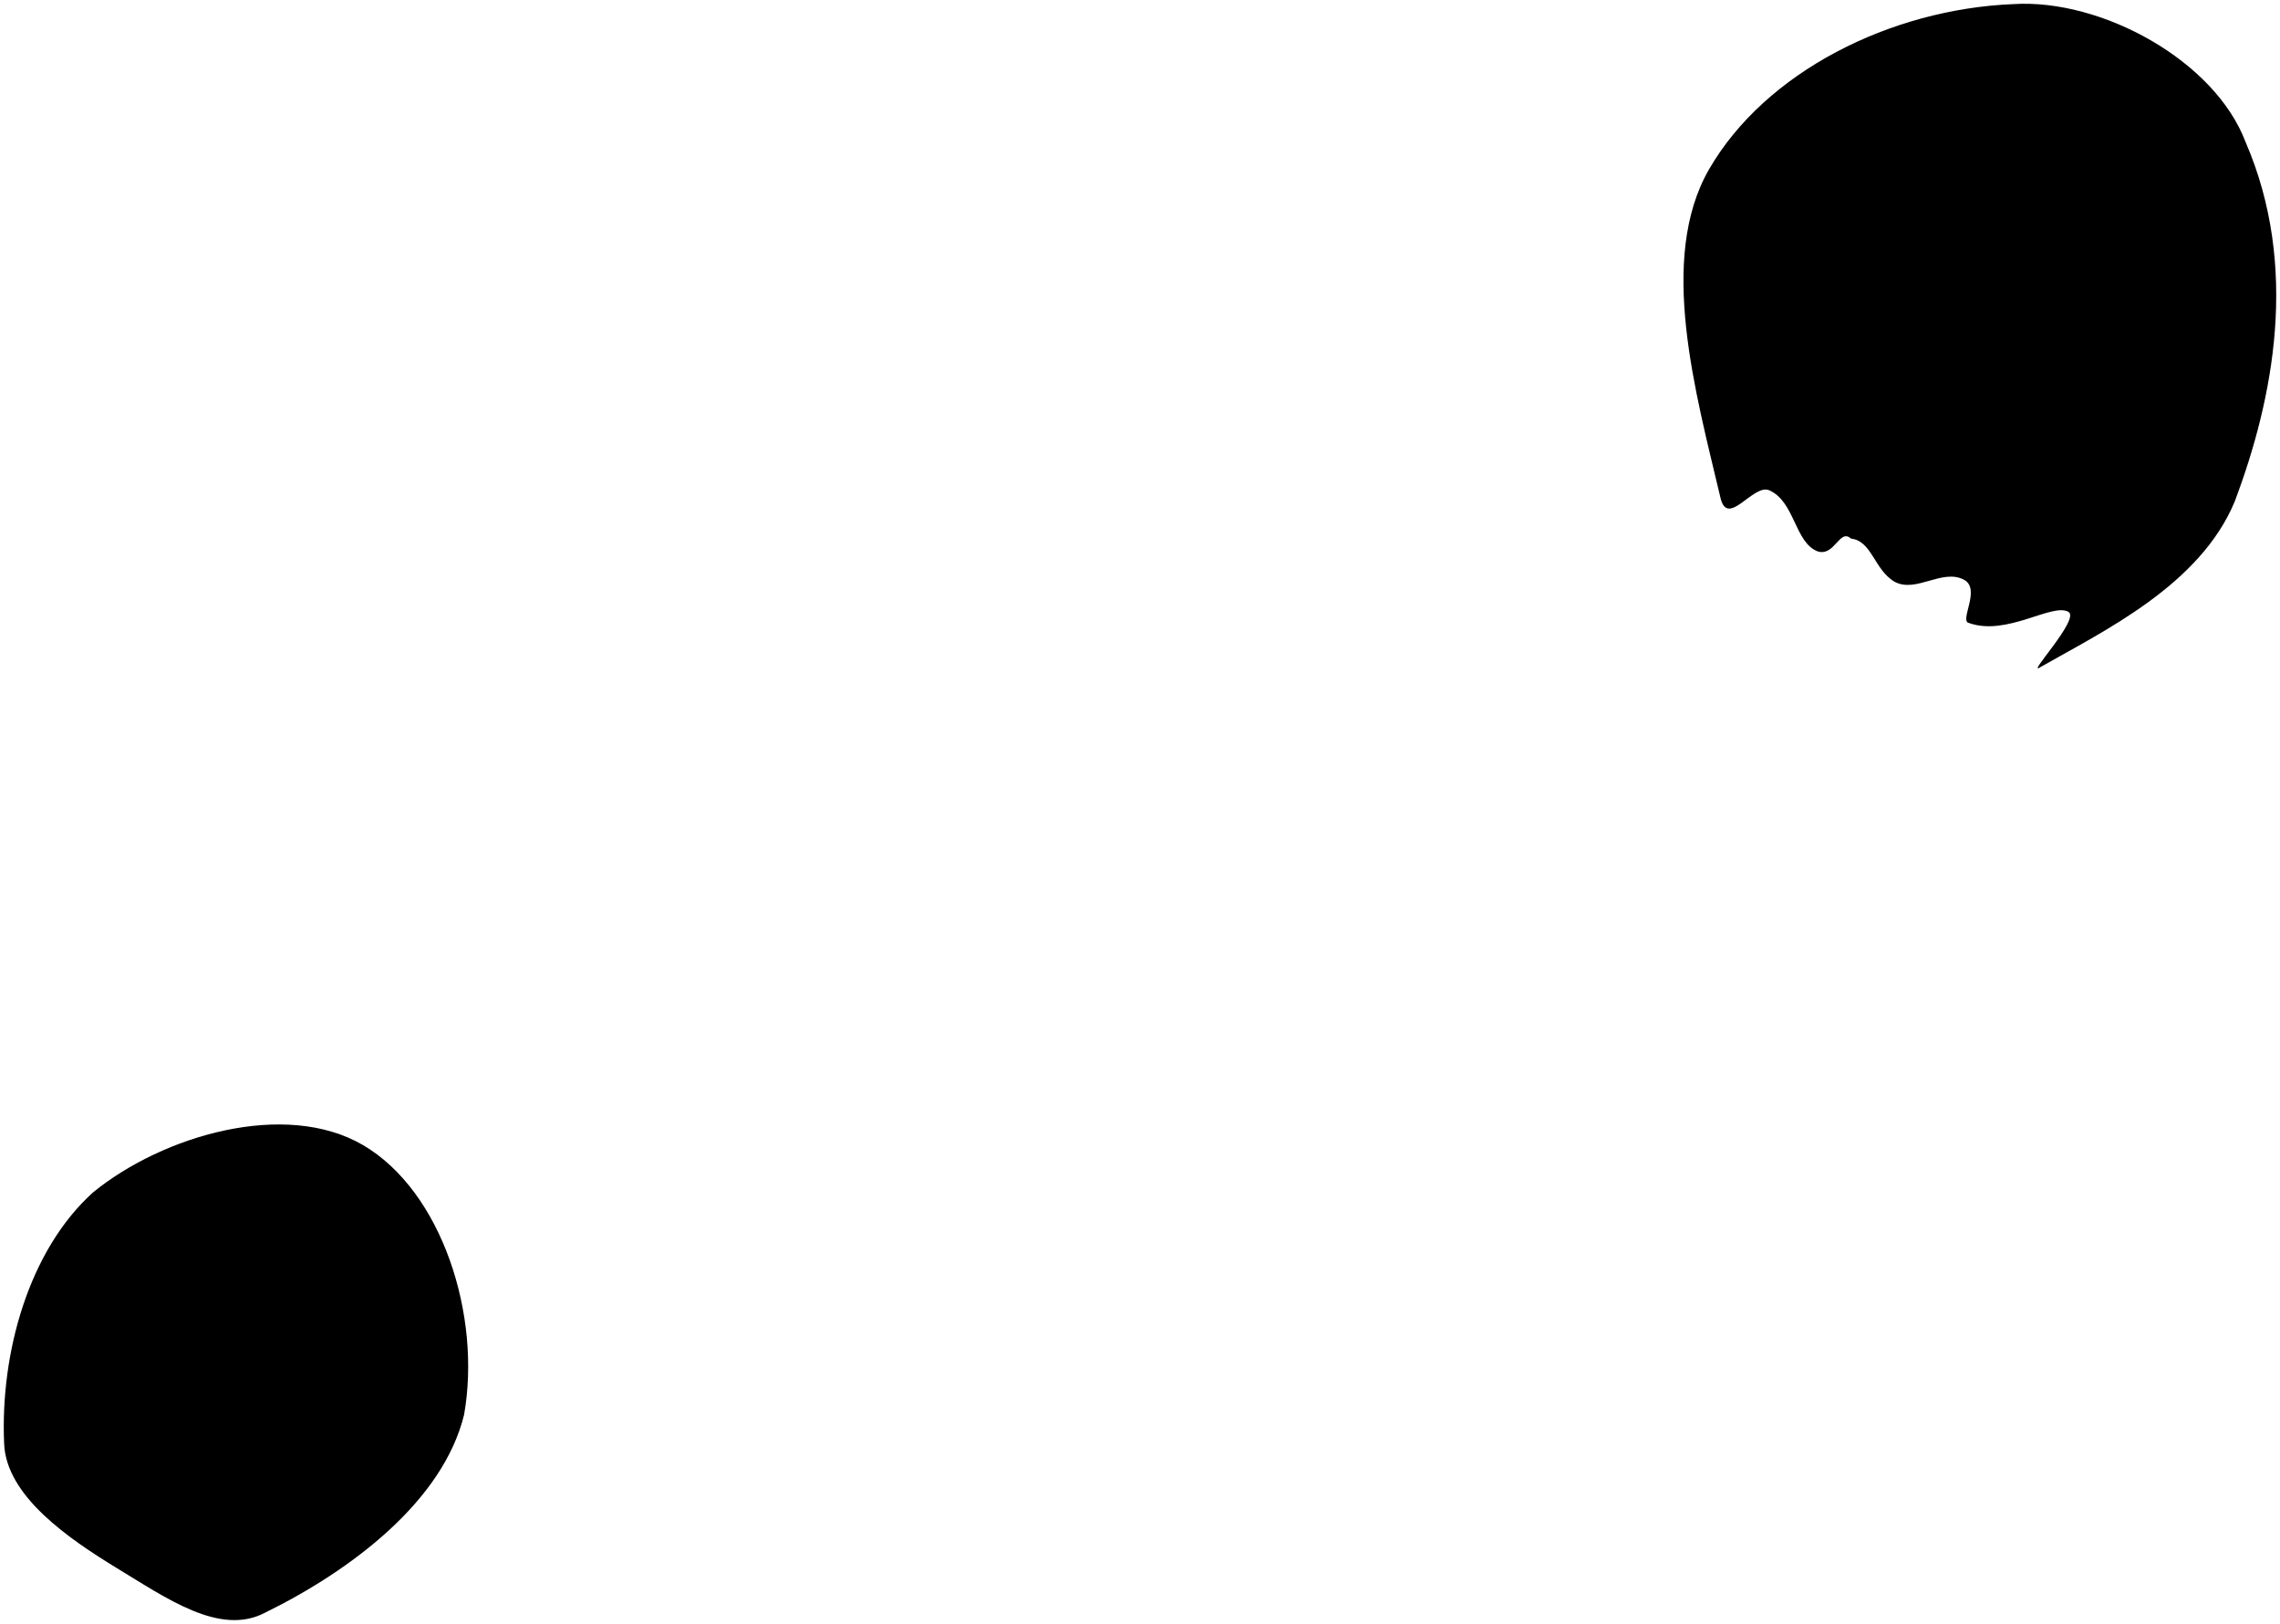 <svg xmlns="http://www.w3.org/2000/svg" xmlns:xlink="http://www.w3.org/1999/xlink" version="1.1" width="329.866" height="234.979" viewBox="12.675 19.453 329.866 234.979">
  <!-- Exported by Scratch - http://scratch.mit.edu/ -->
  <path id="ID0.8267871094867587" fill="#000000" stroke="none" stroke-linecap="round" d="M 303.99 20.046 C 286.195 20.763 268.077 29.854 259.938 43.952 C 252.486 56.899 257.986 76.222 261.628 91.644 C 262.702 95.728 266.31 89.492 268.596 90.379 C 272.362 91.973 272.307 97.958 275.644 99.238 C 278.14 100.015 278.792 95.865 280.483 97.393 C 283.517 97.716 283.831 101.95 286.828 103.661 C 289.935 105.269 293.652 101.715 296.785 103.322 C 299.376 104.638 296.06 109.358 297.551 109.605 C 303.018 111.563 309.611 106.637 311.933 107.991 C 313.698 108.998 305.558 117.541 307.914 115.966 C 316.93 110.81 330.95 104.164 335.985 92.032 C 341.601 77.128 345.365 58.05 337.563 40.015 C 333.118 28.234 316.761 19.257 303.99 20.046 Z " stroke-width="1.09"/>
  <path id="ID0.8267871094867587" fill="#000000" stroke="none" stroke-linecap="round" d="M 65.187 185.143 C 53.931 178.583 36.252 183.757 26.164 191.97 C 16.788 200.407 12.708 215.311 13.271 228.291 C 13.528 235.925 22.637 242.115 29.528 246.332 C 36.739 250.689 44.459 256.249 51.008 252.822 C 63.592 246.643 76.783 236.612 79.817 224.163 C 82.349 209.814 76.635 191.849 65.187 185.143 Z " stroke-width="0.96"/>
</svg>